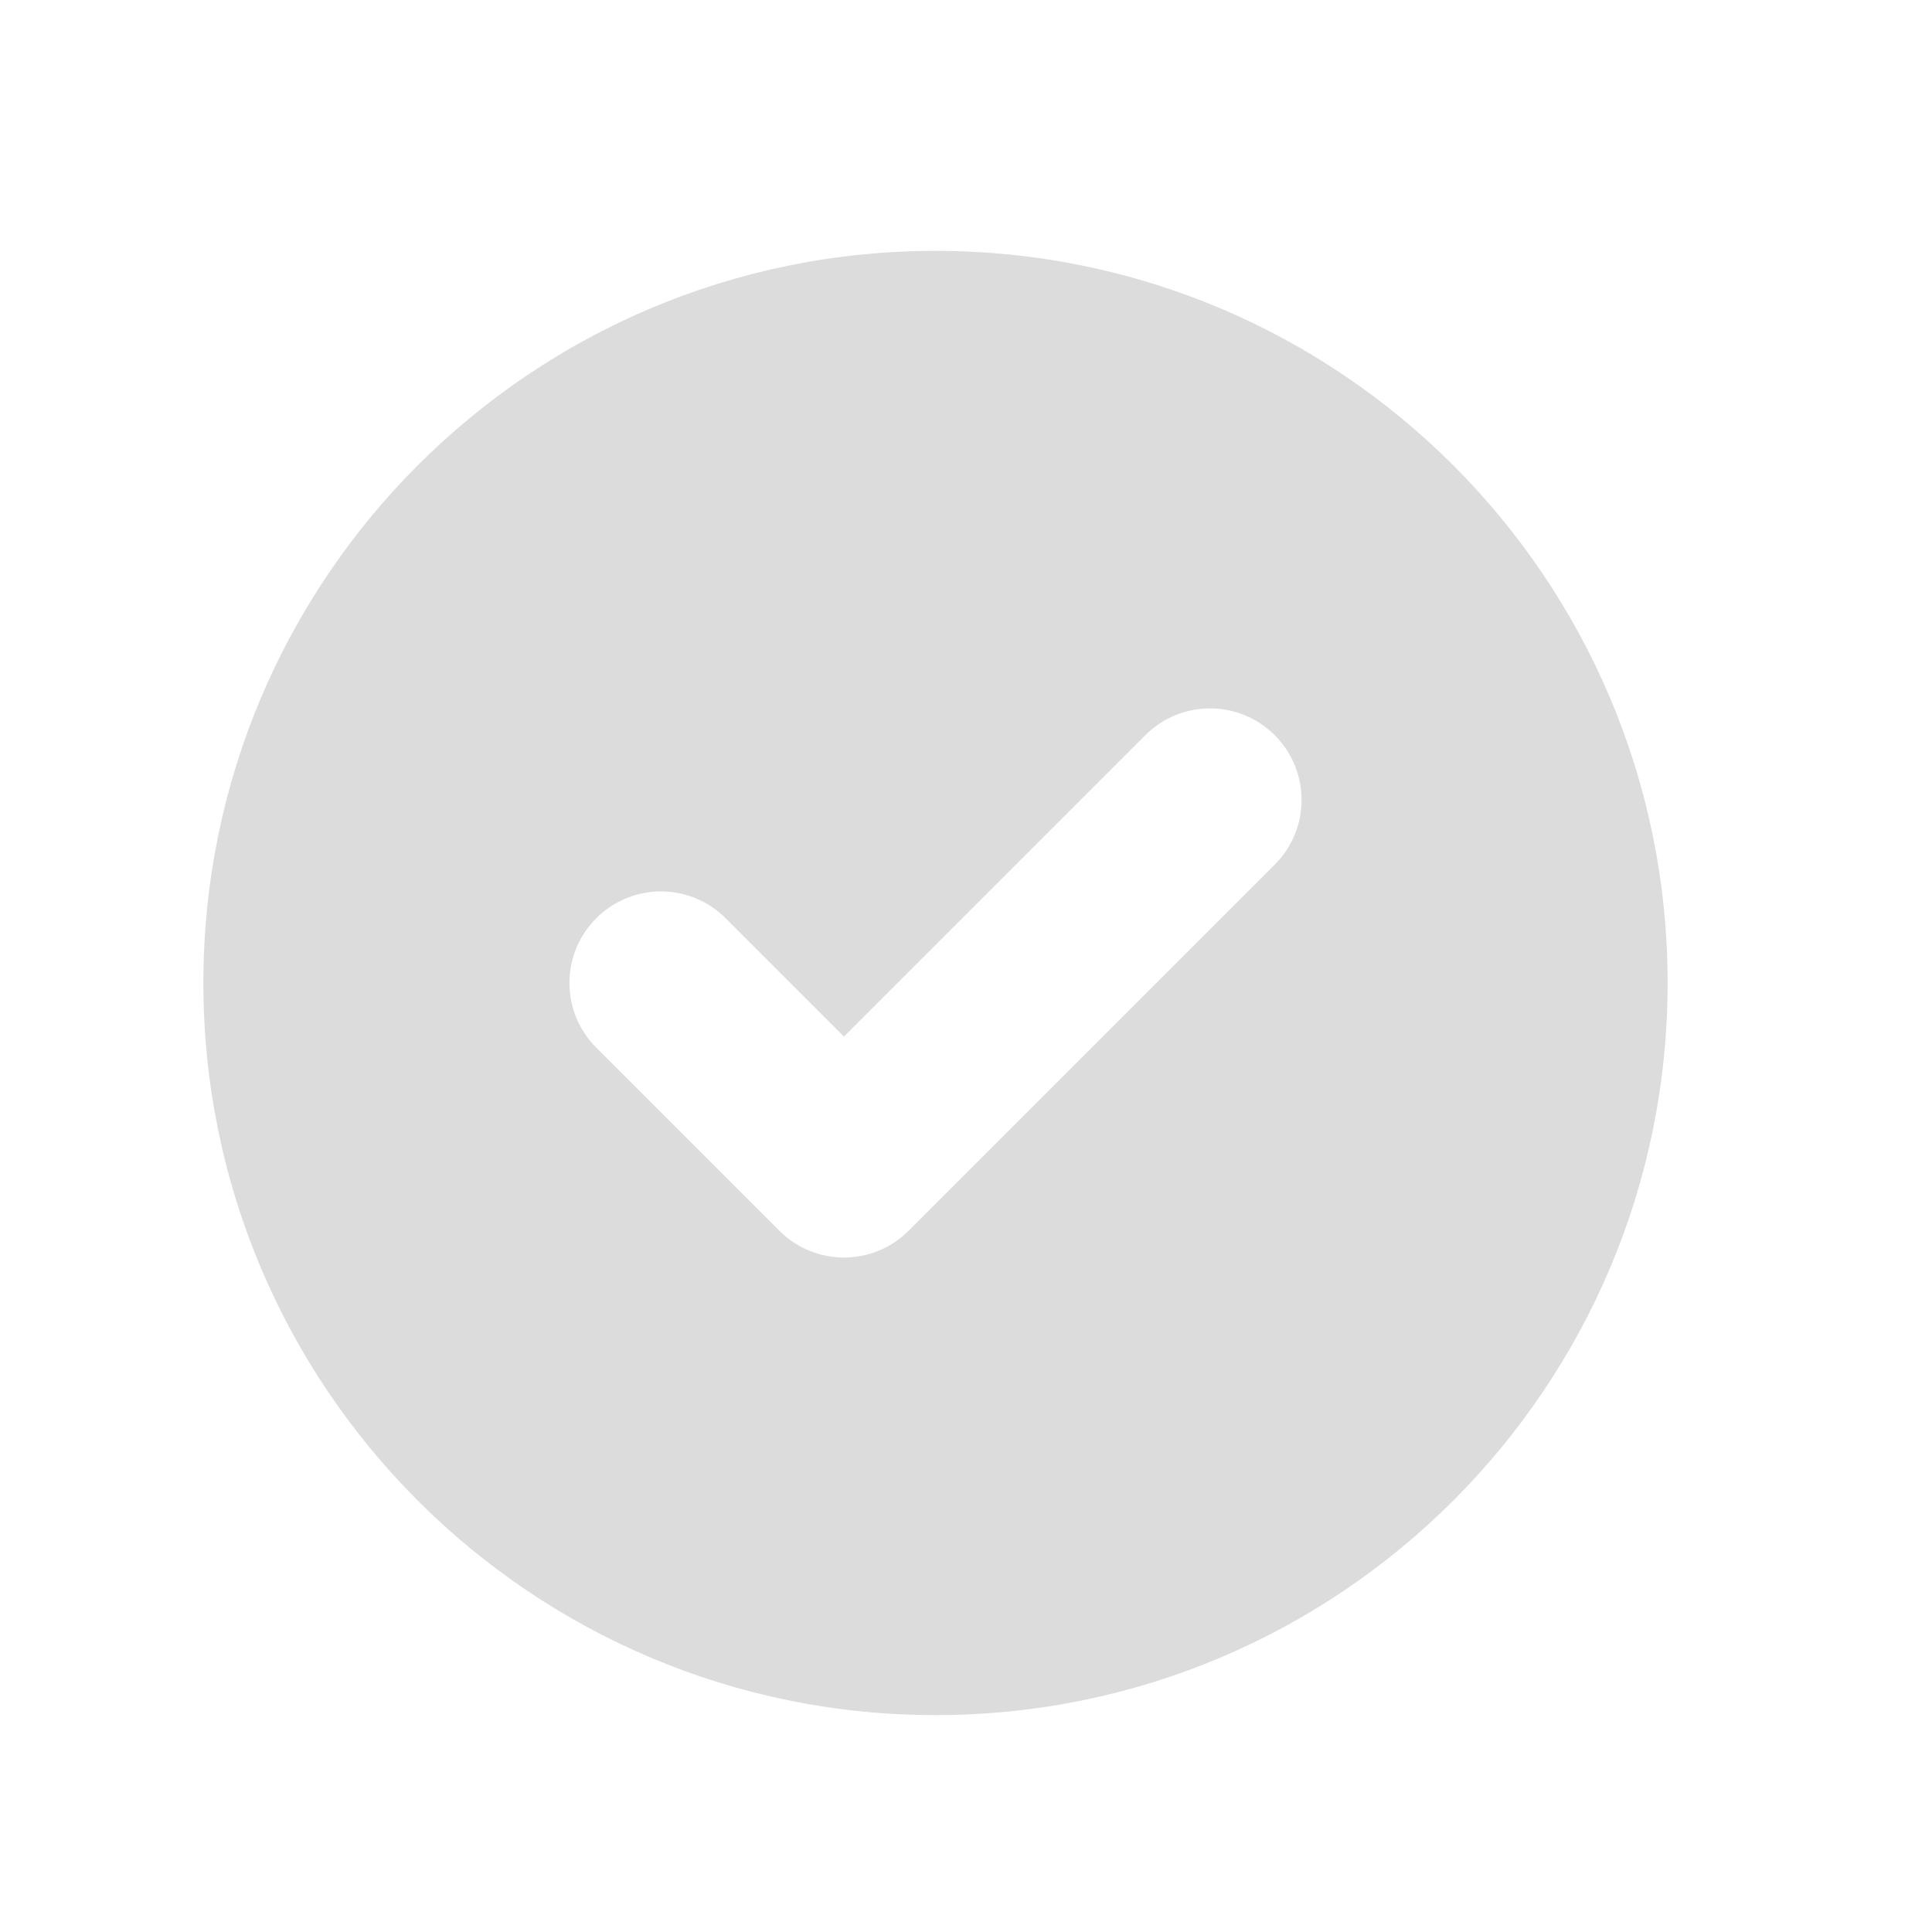 <svg width="19" height="19" viewBox="0 0 19 19" fill="none" xmlns="http://www.w3.org/2000/svg">
<path fill-rule="evenodd" clip-rule="evenodd" d="M9.2 16.867C13.177 16.867 16.4 13.643 16.4 9.667C16.4 5.69 13.177 2.467 9.2 2.467C5.224 2.467 2 5.69 2 9.667C2 13.643 5.224 16.867 9.2 16.867ZM12.536 8.503C12.888 8.152 12.888 7.582 12.536 7.23C12.185 6.879 11.615 6.879 11.264 7.23L8.3 10.194L7.136 9.03C6.785 8.679 6.215 8.679 5.864 9.03C5.512 9.382 5.512 9.952 5.864 10.303L7.664 12.103C8.015 12.455 8.585 12.455 8.936 12.103L12.536 8.503Z" fill="#1A1A1A" fill-opacity="0.15"/>
</svg>

